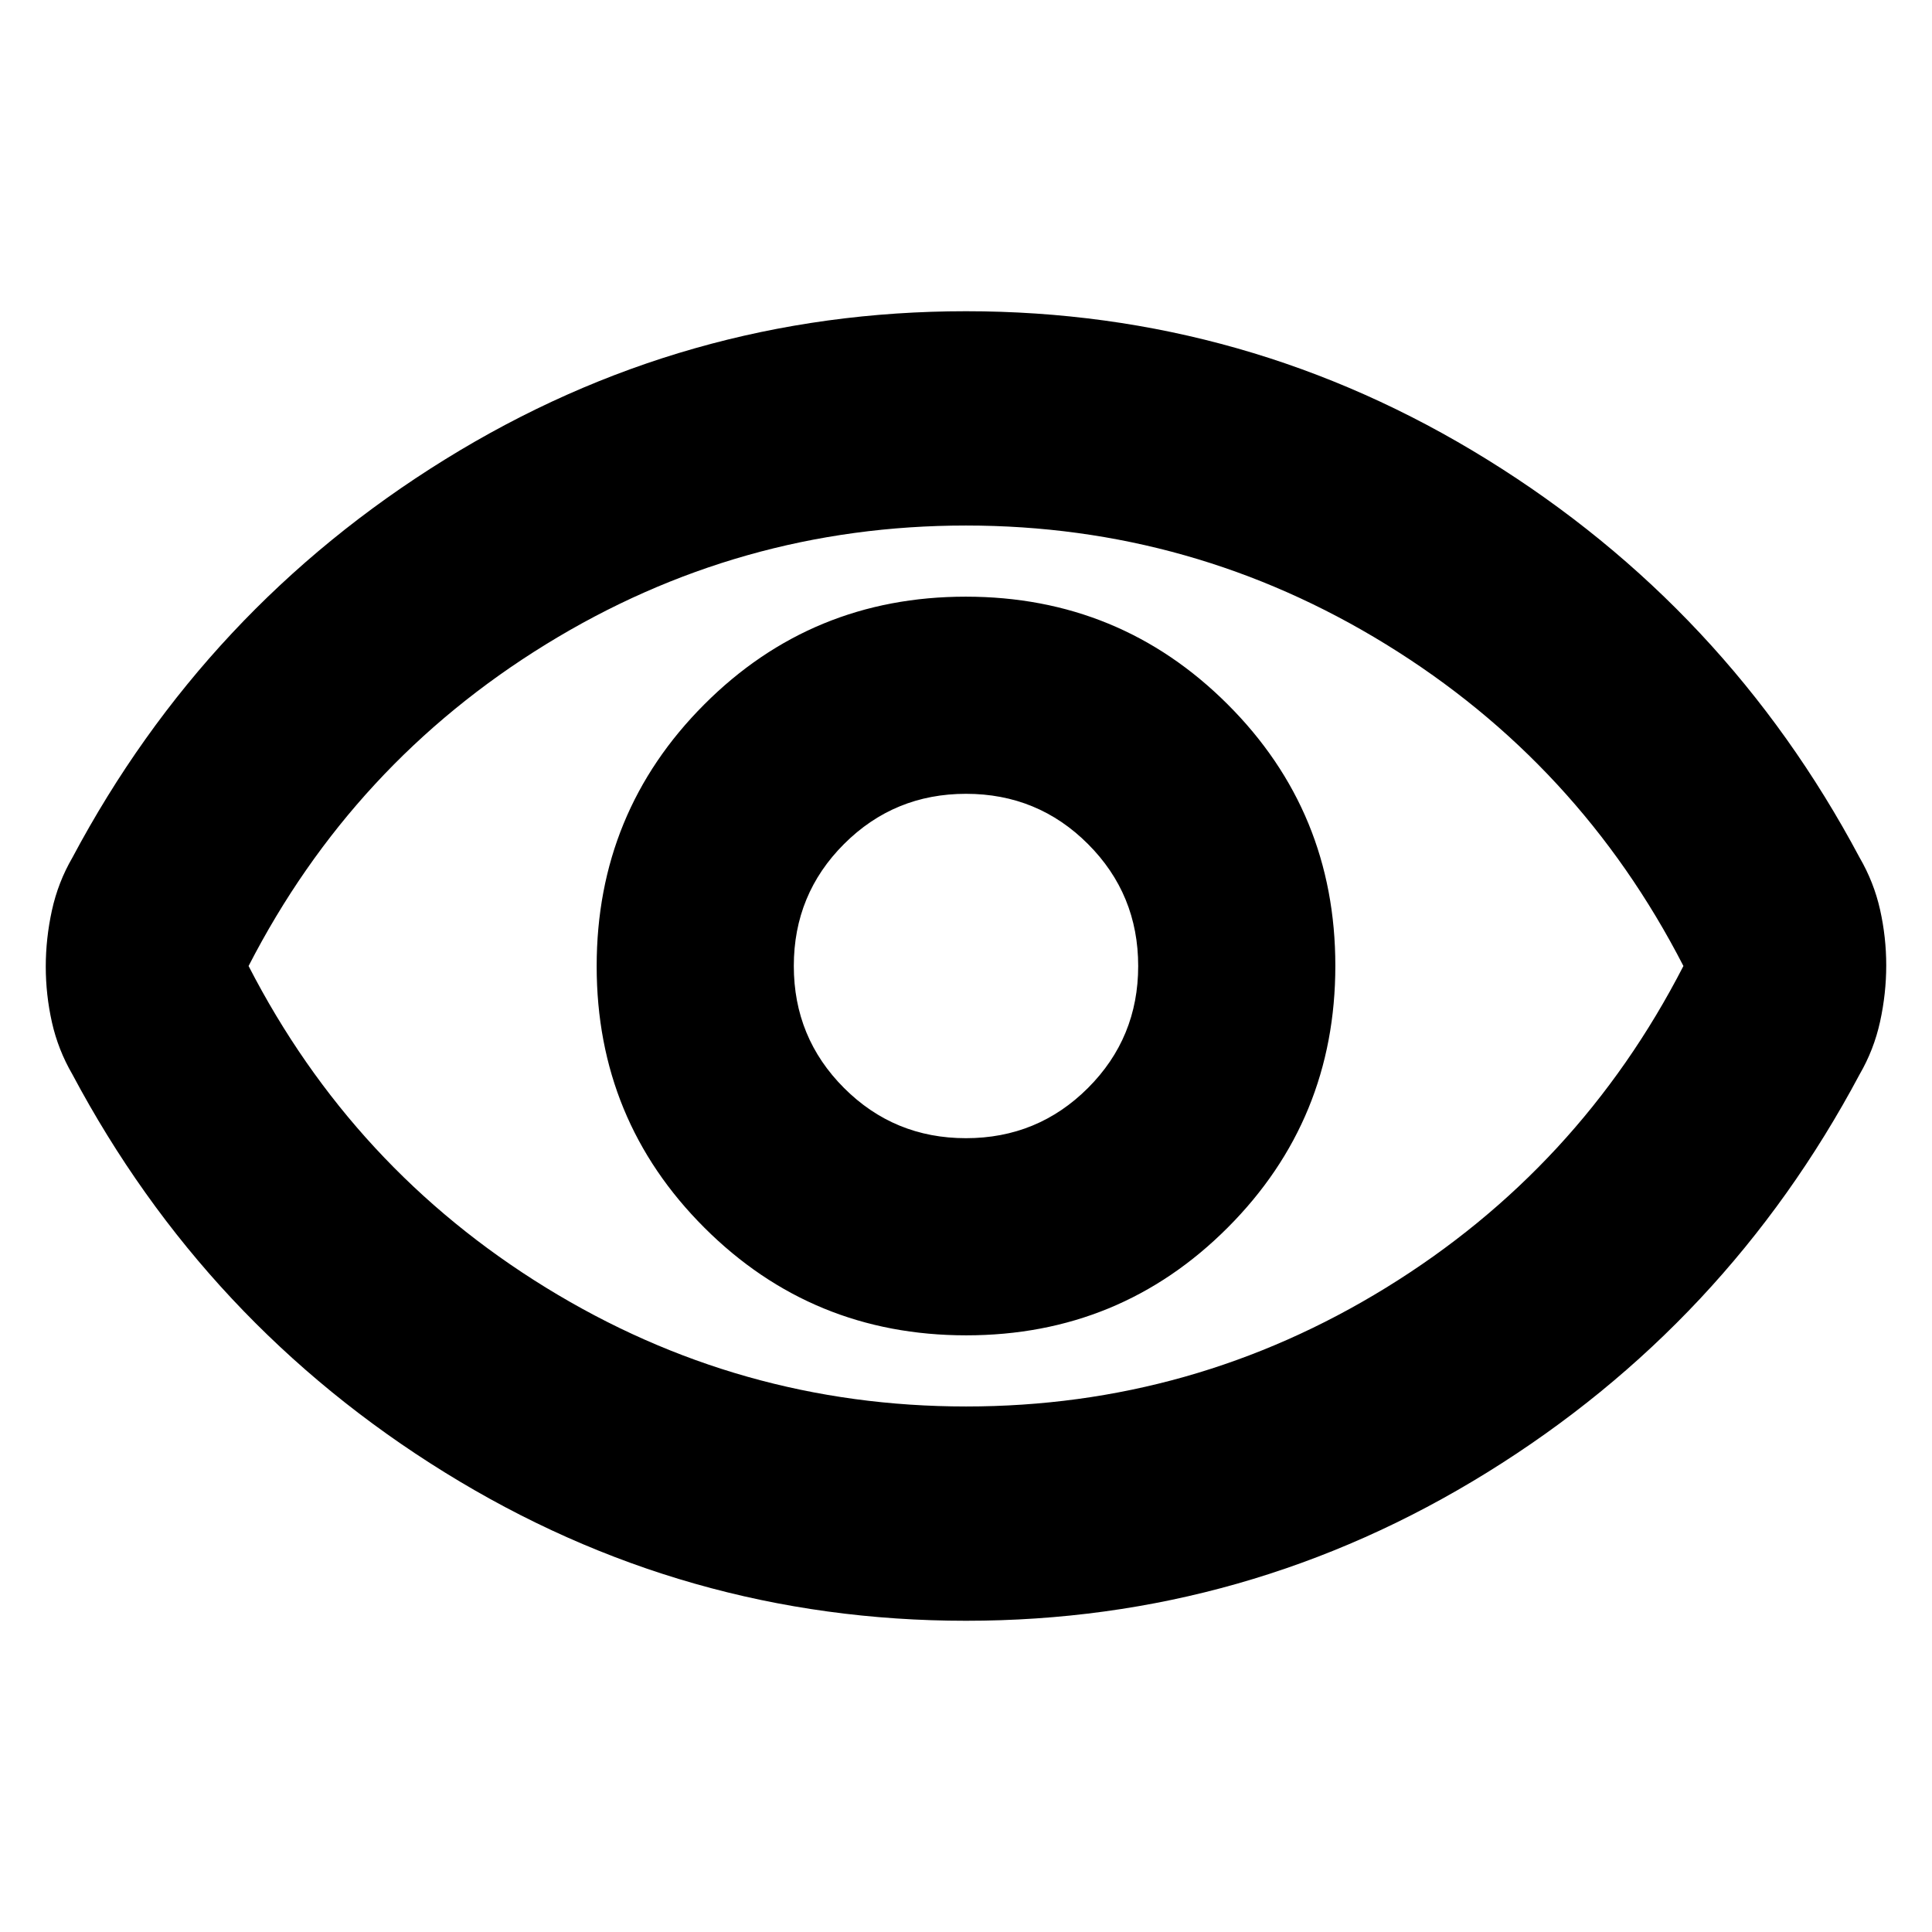<svg xmlns="http://www.w3.org/2000/svg" height="20" viewBox="0 -960 960 960" width="20"><path d="M480.1-296.48q76.51 0 129.96-53.55 53.46-53.56 53.46-130.07 0-76.51-53.55-129.96-53.56-53.46-130.07-53.46-76.51 0-129.96 53.55-53.46 53.56-53.46 130.07 0 76.51 53.55 129.96 53.56 53.46 130.07 53.46Zm-.12-97.96q-35.66 0-60.6-24.96-24.94-24.96-24.94-60.62t24.96-60.6q24.96-24.94 60.62-24.94t60.6 24.96q24.94 24.96 24.94 60.62t-24.96 60.6q-24.96 24.94-60.62 24.94Zm.02 239.79q-140 0-259-73.72T36-426.09q-7.13-12.26-10.2-25.95-3.06-13.69-3.06-27.65 0-13.97 3.06-27.96 3.07-14 10.2-26.26 66-124 185-197.72t259-73.72q140 0 259 73.72t185 197.72q7.13 12.26 10.2 25.95 3.06 13.69 3.06 27.65 0 13.97-3.06 27.96-3.07 14-10.2 26.26-66 124-185 197.72t-259 73.72ZM480-480Zm.05 218.87q112.82 0 208.73-59.06Q784.7-379.25 836.48-480 784.7-580.75 688.73-639.81q-95.96-59.06-208.78-59.06-112.82 0-208.73 59.06Q175.3-580.75 123.52-480q51.78 100.75 147.75 159.81 95.96 59.06 208.78 59.06Z"/></svg>
